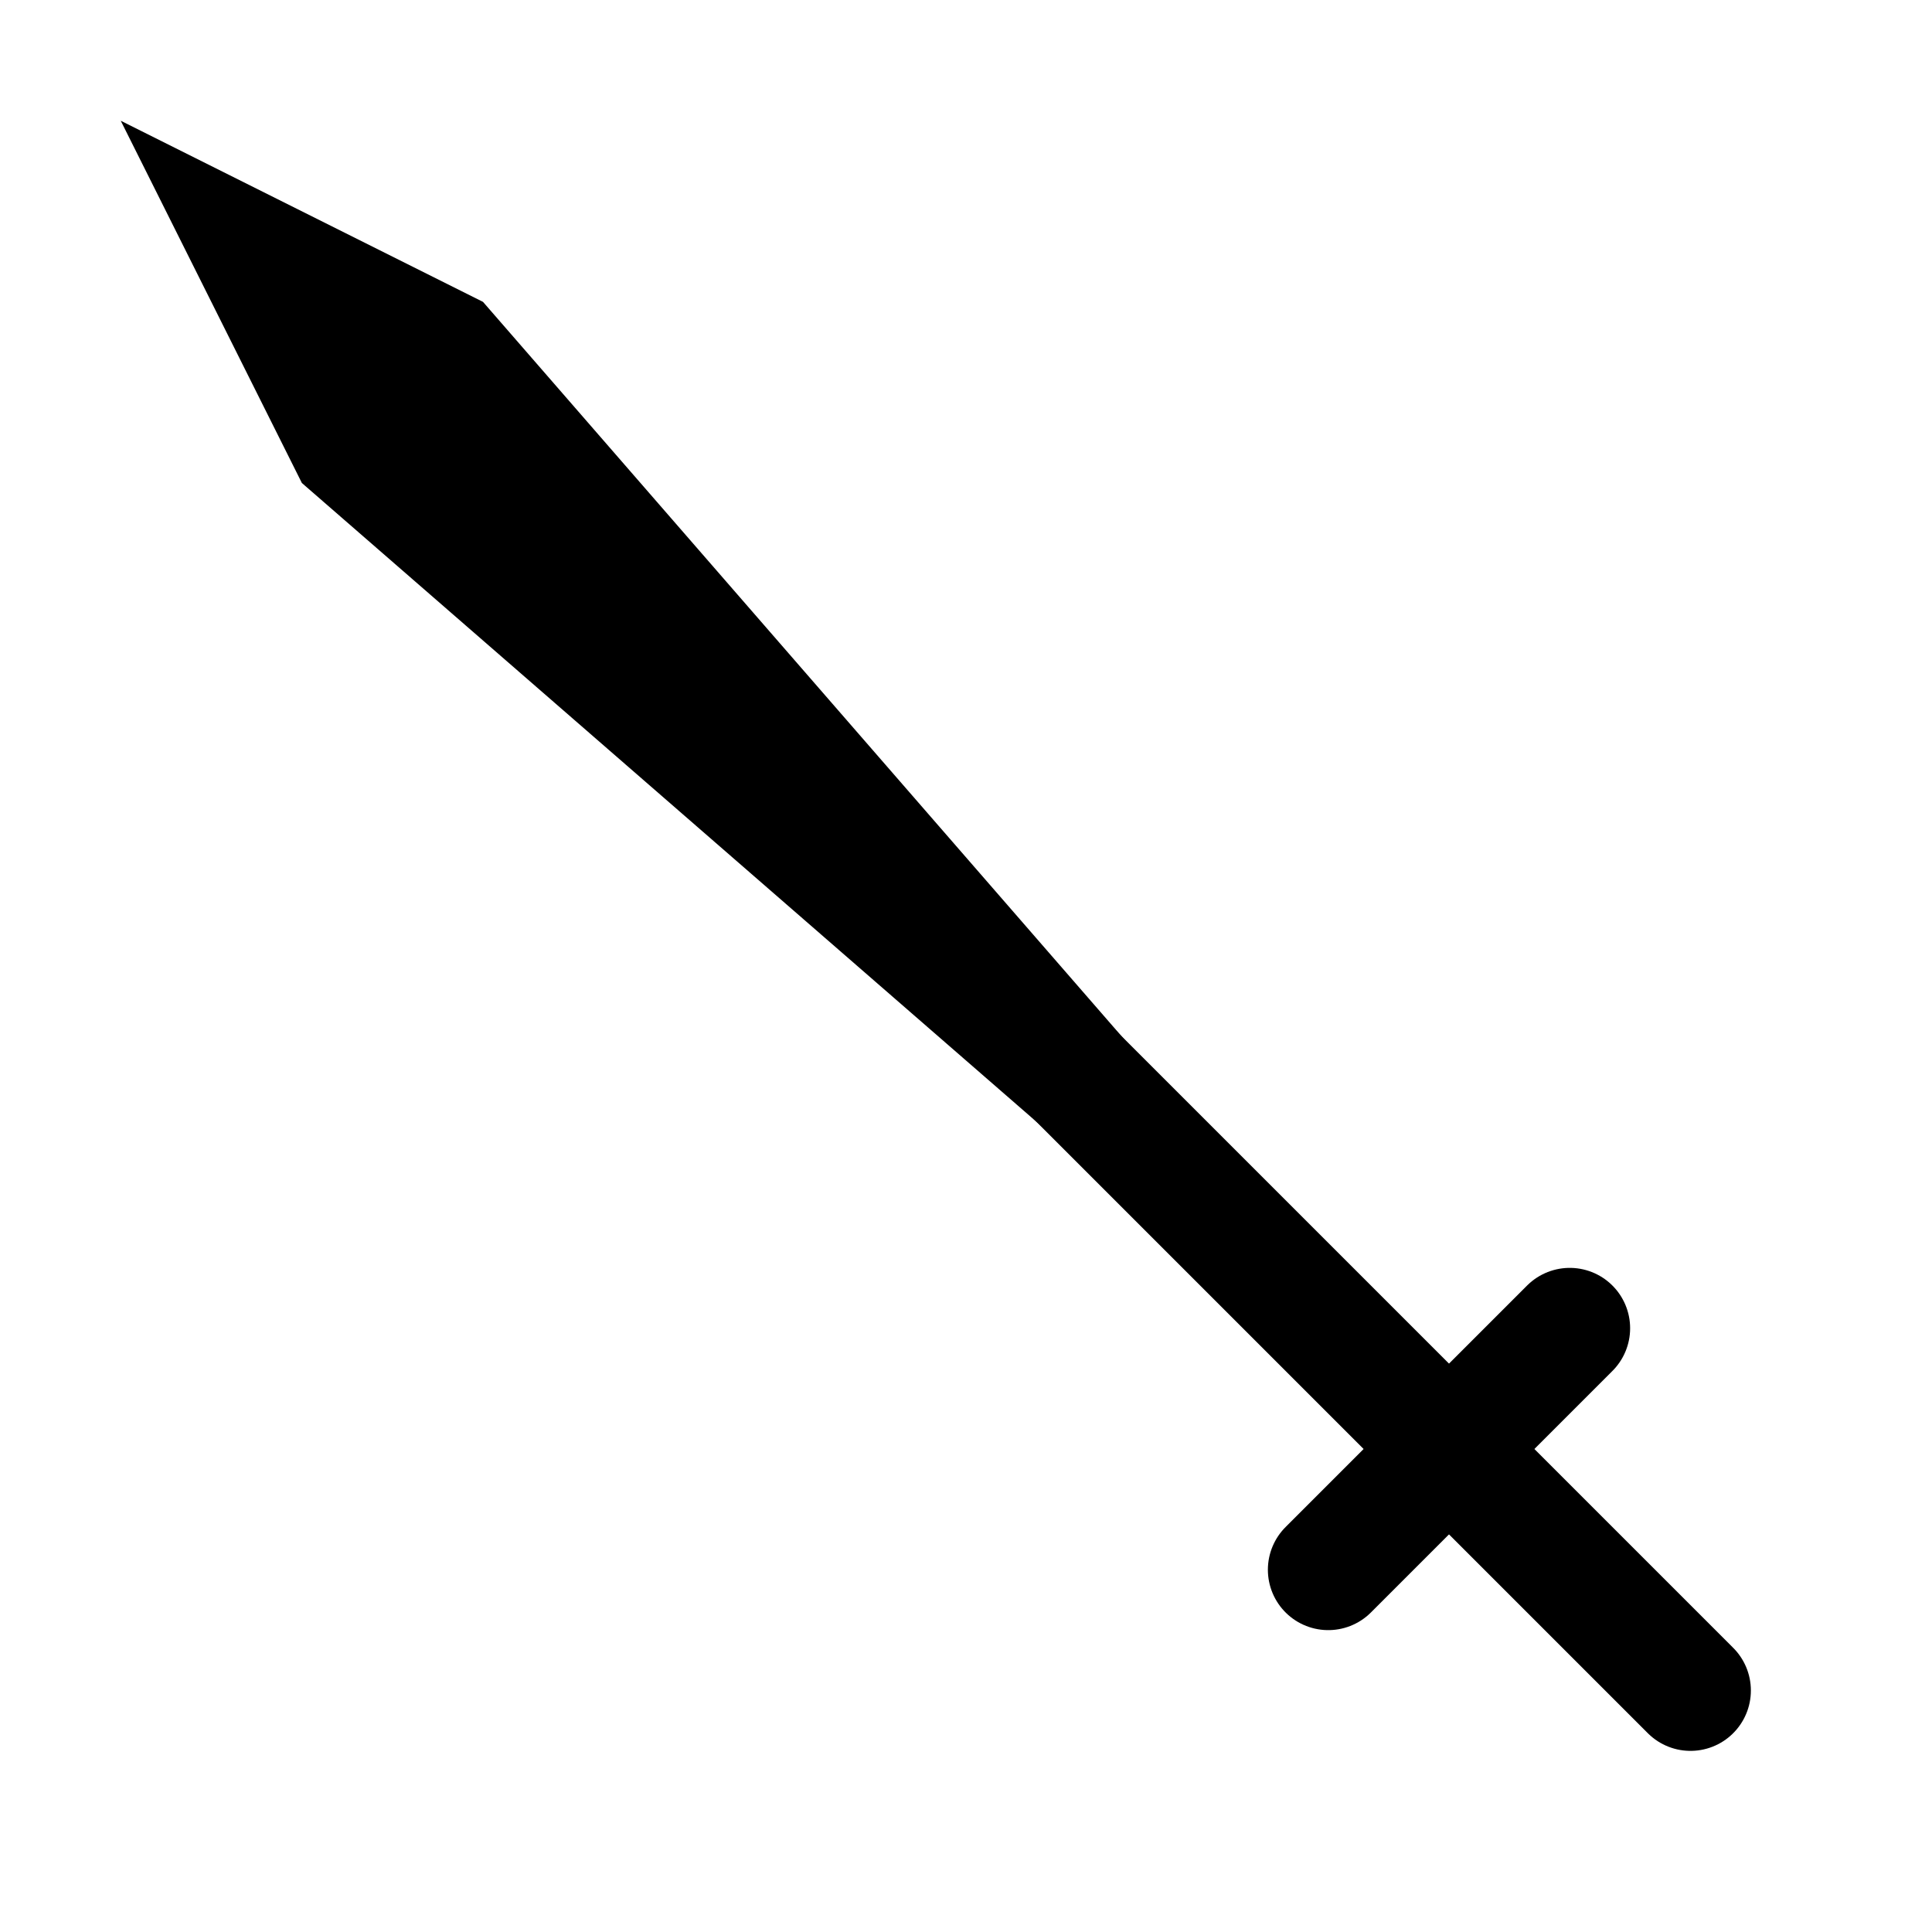 <svg version="1.1" viewBox="0 0 32 32" xmlns="http://www.w3.org/2000/svg">
  <polygon points="28 28 5 8 2 2 8 5" fill="currentColor" />
  <polyline points="22 26 26 22" stroke="currentColor" stroke-width="2" stroke-linecap="round" />
  <polyline points="14 14 28 28" stroke="currentColor" stroke-width="2" stroke-linecap="round" />
</svg>

